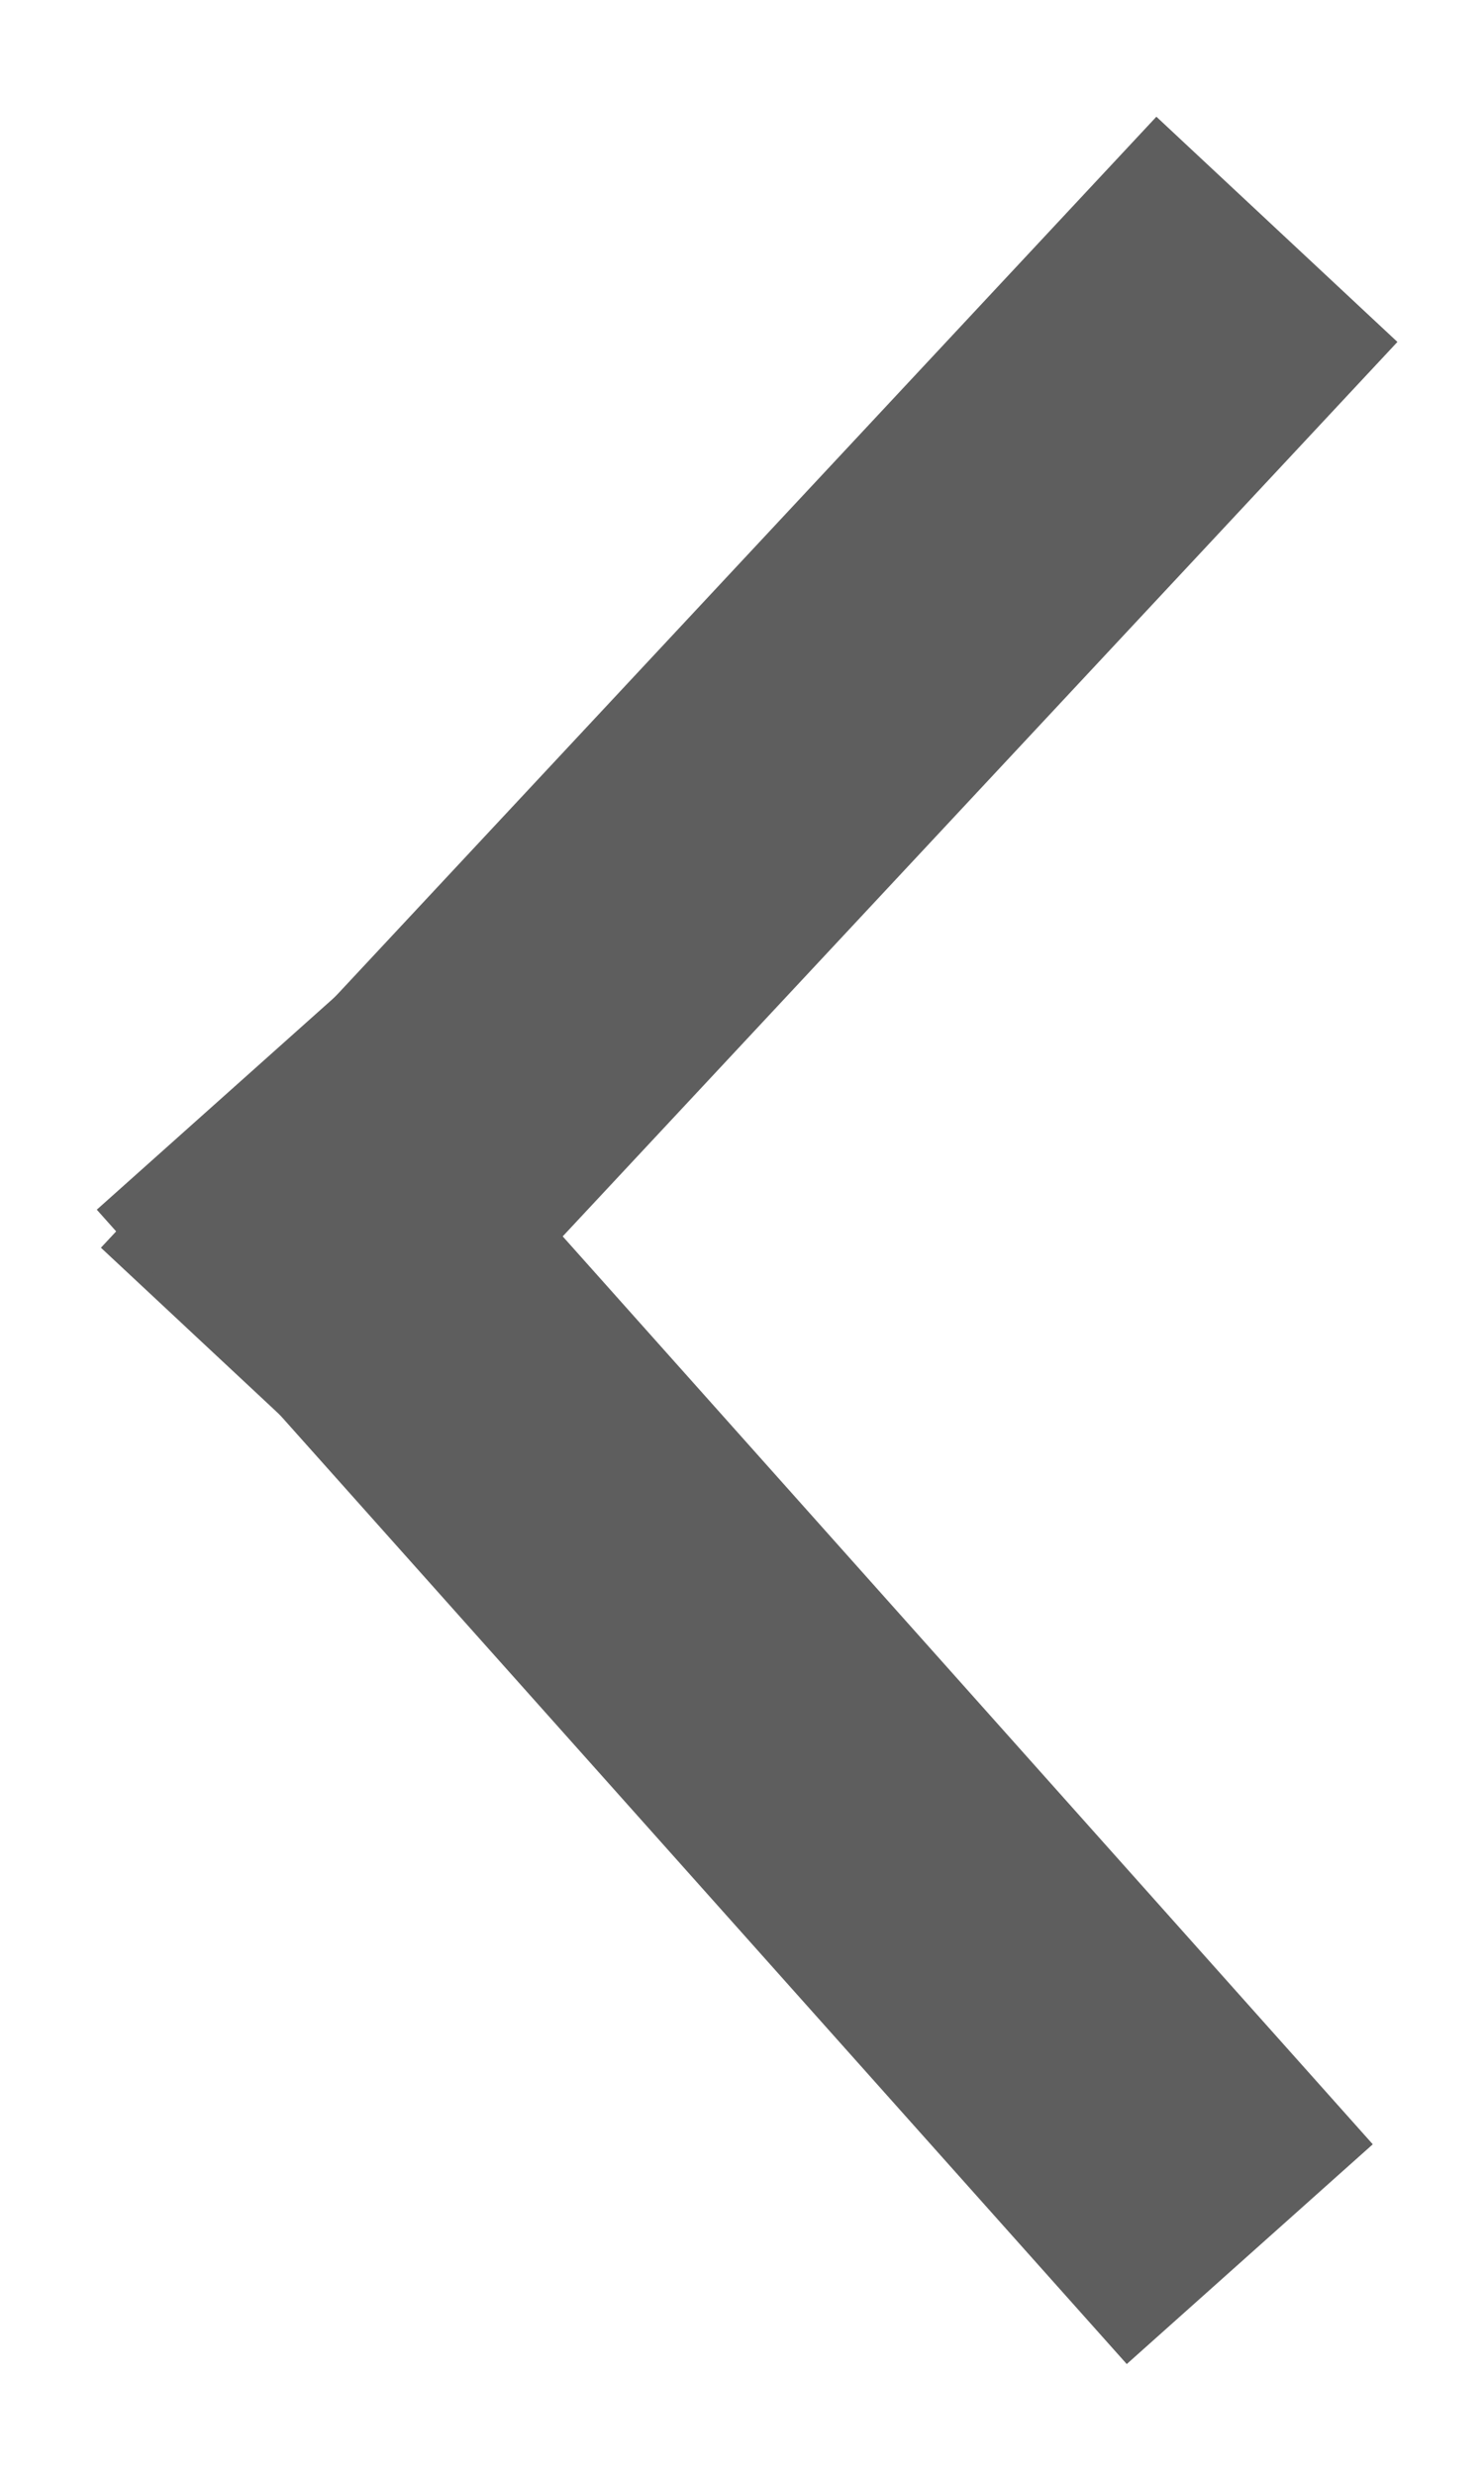 <svg width="9" height="15" viewBox="0 0 9 15" fill="none" xmlns="http://www.w3.org/2000/svg">
<line x1="1.343" y1="8.245" x2="7.744" y2="1.39" stroke="#5E5E5E" stroke-width="2"/>
<line y1="-1" x2="9.379" y2="-1" transform="matrix(0.666 0.746 0.746 -0.666 2.079 6)" stroke="#5E5E5E" stroke-width="2"/>
</svg>
